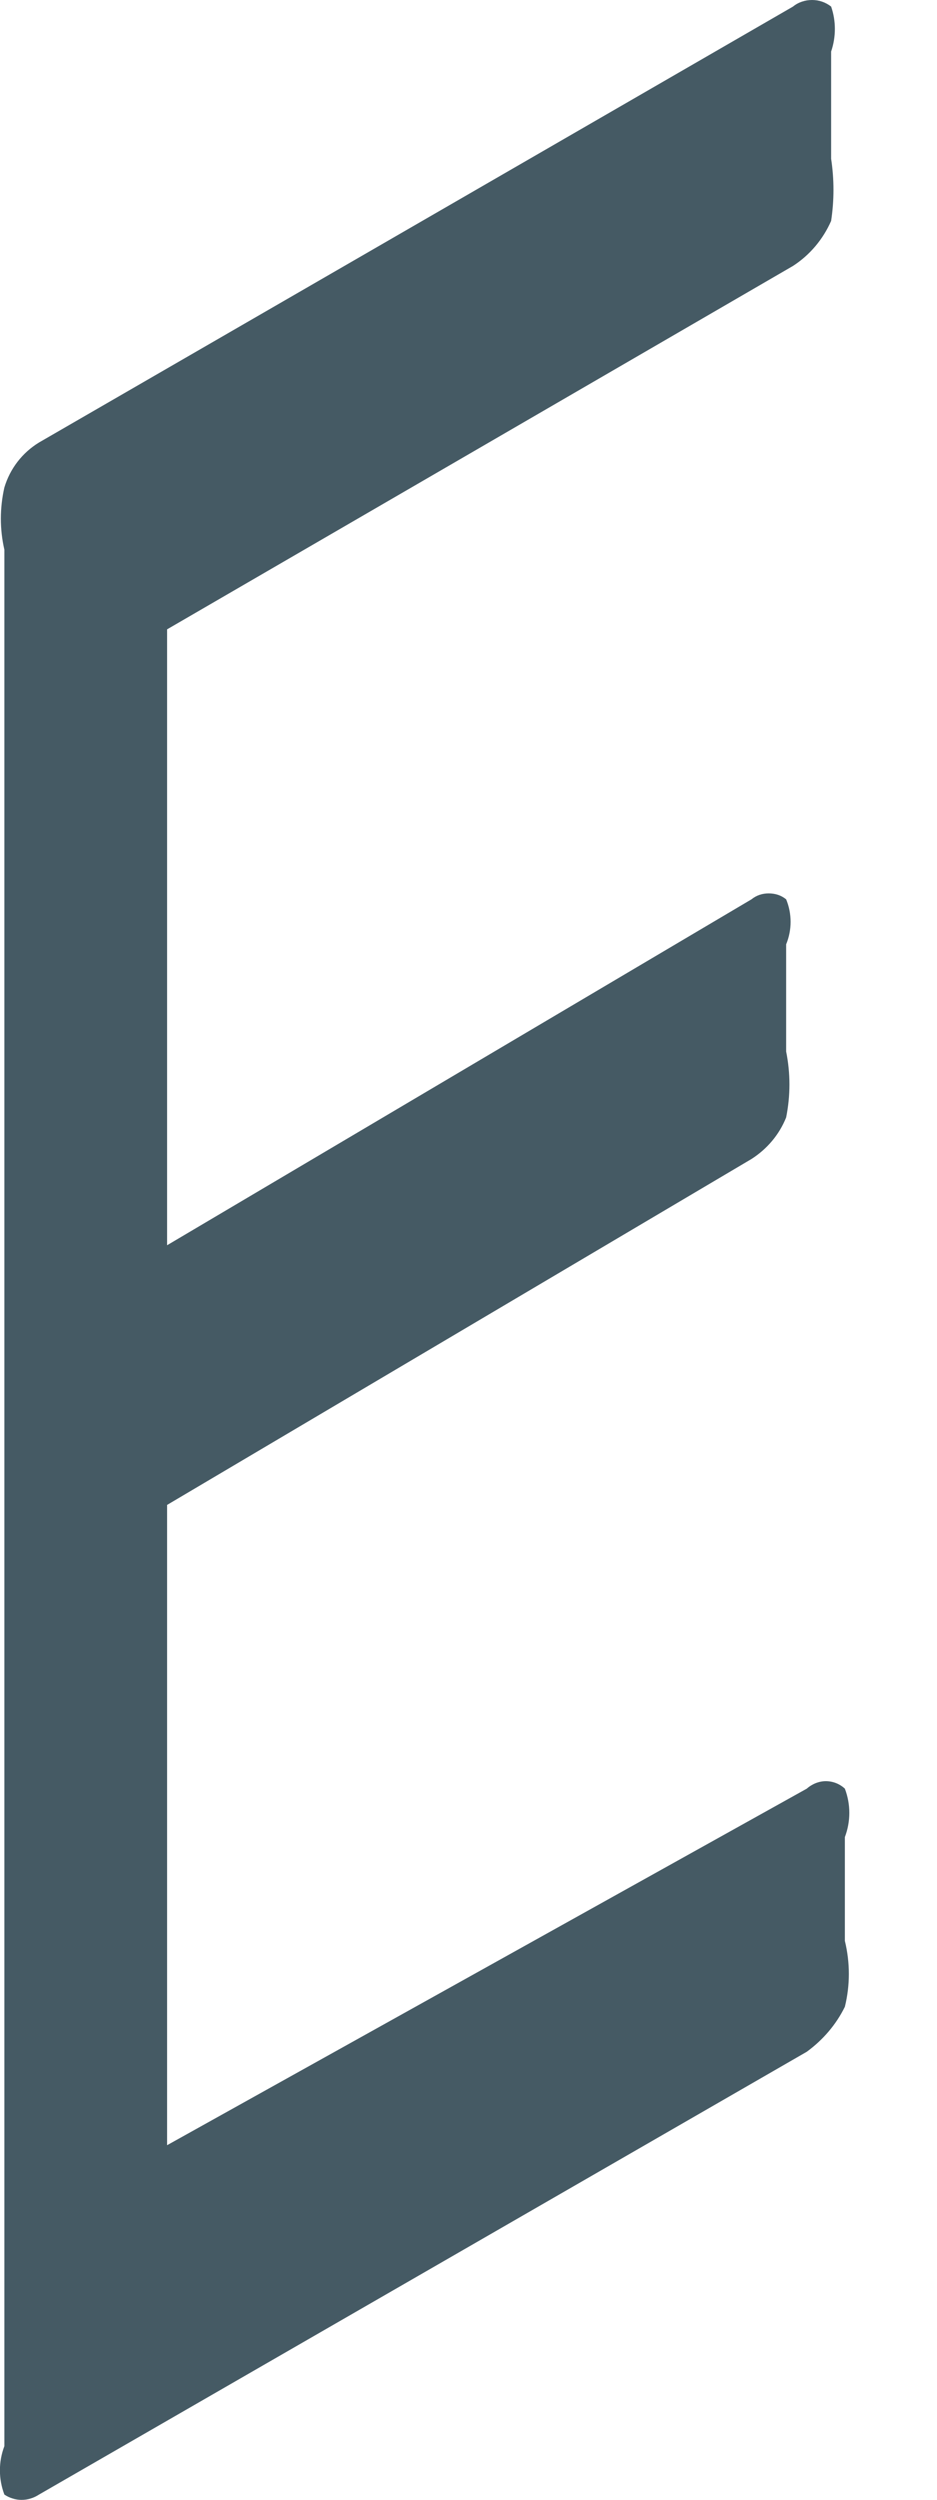 <svg width="3" height="8" viewBox="0 0 3 8" fill="none" xmlns="http://www.w3.org/2000/svg">
<path d="M2.583 5.724C2.6 5.709 2.622 5.7 2.644 5.7C2.667 5.7 2.689 5.709 2.705 5.724C2.724 5.774 2.724 5.829 2.705 5.879V6.211C2.722 6.281 2.722 6.353 2.705 6.422C2.677 6.479 2.635 6.528 2.583 6.566L0.125 7.983C0.108 7.994 0.089 8 0.069 8C0.05 8 0.03 7.994 0.014 7.983C-0.005 7.933 -0.005 7.878 0.014 7.828V1.759C-0.001 1.694 -0.001 1.626 0.014 1.56C0.032 1.5 0.071 1.449 0.125 1.416L2.539 0.021C2.556 0.007 2.578 0 2.6 0C2.622 0 2.643 0.007 2.661 0.021C2.677 0.067 2.677 0.118 2.661 0.165V0.508C2.671 0.574 2.671 0.641 2.661 0.707C2.635 0.766 2.593 0.816 2.539 0.851L0.535 2.014V3.985L2.406 2.878C2.422 2.865 2.441 2.859 2.461 2.859C2.482 2.859 2.501 2.865 2.517 2.878C2.536 2.924 2.536 2.976 2.517 3.022V3.365C2.531 3.435 2.531 3.506 2.517 3.576C2.495 3.631 2.456 3.677 2.406 3.709L0.535 4.816V6.865L2.583 5.724Z" fill="#455A64"/>
</svg>
